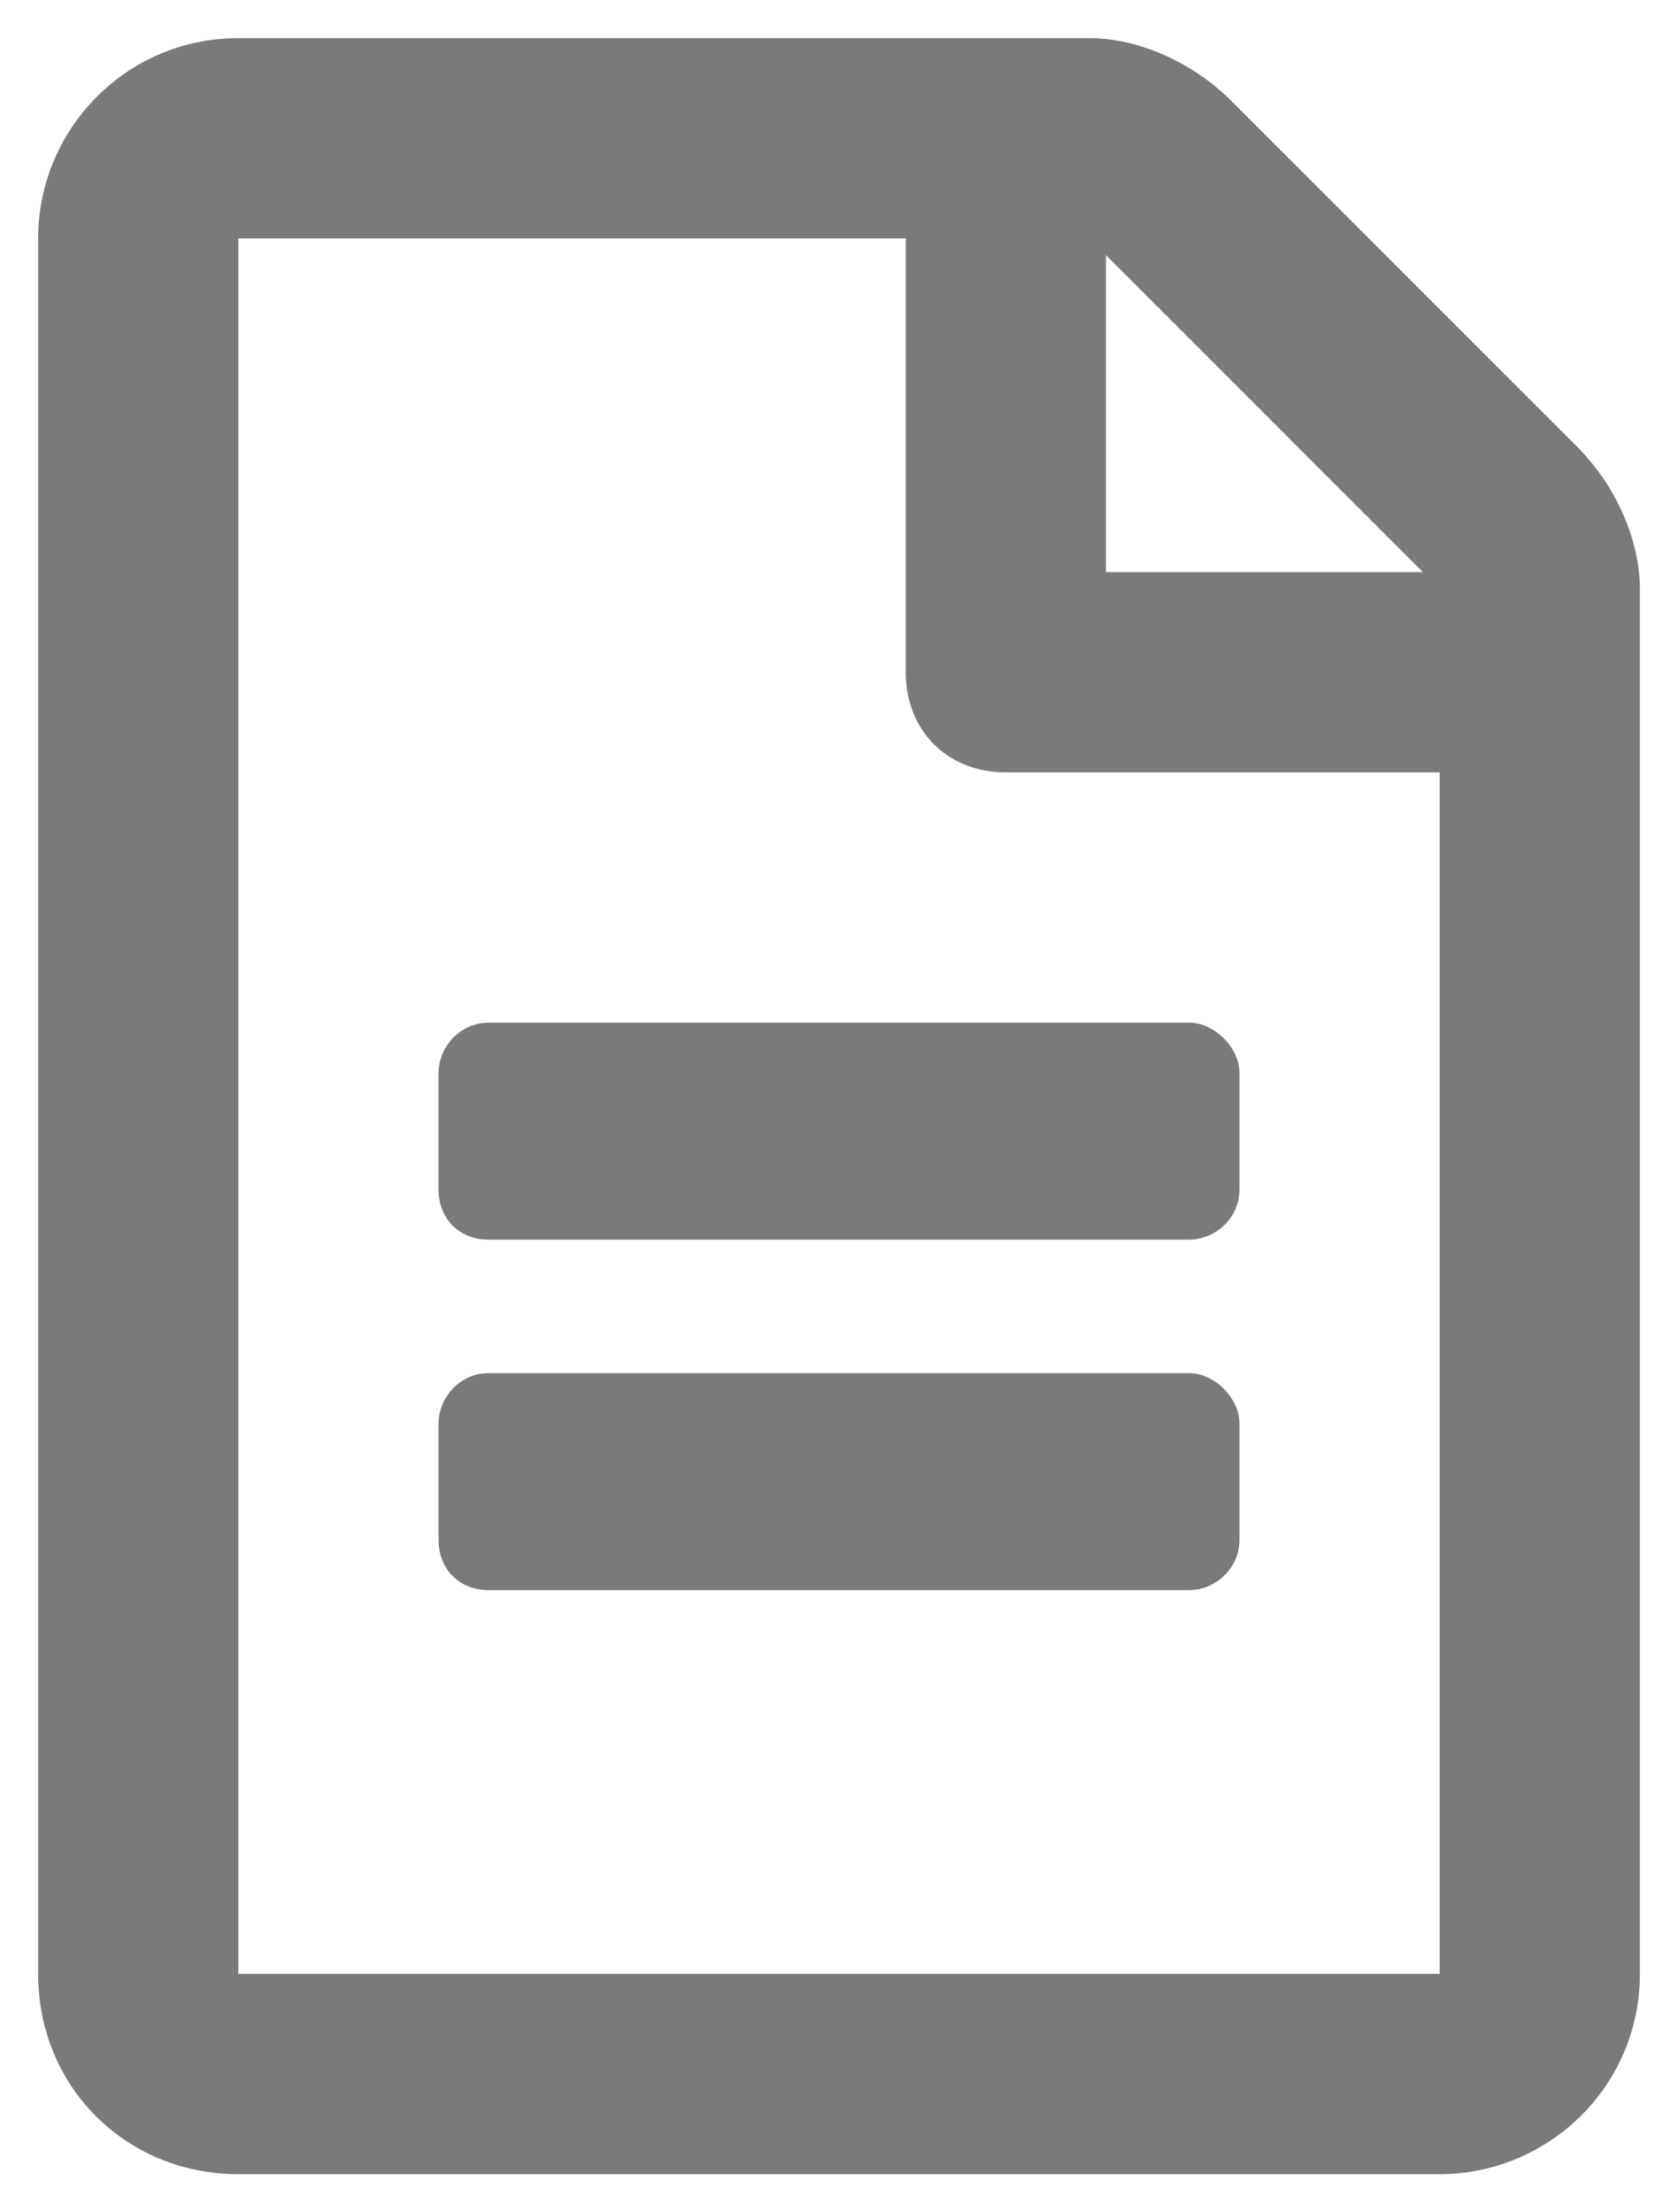 <svg width="22" height="29" viewBox="0 0 22 29" fill="none" xmlns="http://www.w3.org/2000/svg">
<path d="M16.25 14.063V15.594C16.25 15.977 15.922 16.25 15.594 16.25H6.406C6.023 16.25 5.75 15.977 5.75 15.594V14.063C5.75 13.734 6.023 13.406 6.406 13.406H15.594C15.922 13.406 16.25 13.734 16.25 14.063ZM15.594 18C15.922 18 16.25 18.328 16.25 18.656V20.188C16.25 20.57 15.922 20.844 15.594 20.844H6.406C6.023 20.844 5.75 20.57 5.75 20.188V18.656C5.75 18.328 6.023 18 6.406 18H15.594ZM21.5 7.719V25.875C21.5 27.352 20.297 28.5 18.875 28.5H3.125C1.648 28.5 0.5 27.352 0.5 25.875V3.125C0.5 1.703 1.648 0.5 3.125 0.5H14.281C14.938 0.5 15.648 0.828 16.141 1.32L20.68 5.859C21.172 6.352 21.5 7.063 21.5 7.719ZM14.5 3.344V7.5H18.656L14.5 3.344ZM18.875 25.875V10.125H13.188C12.422 10.125 11.875 9.578 11.875 8.813V3.125H3.125V25.875H18.875Z" fill="#7A7A7A"/>
</svg>
